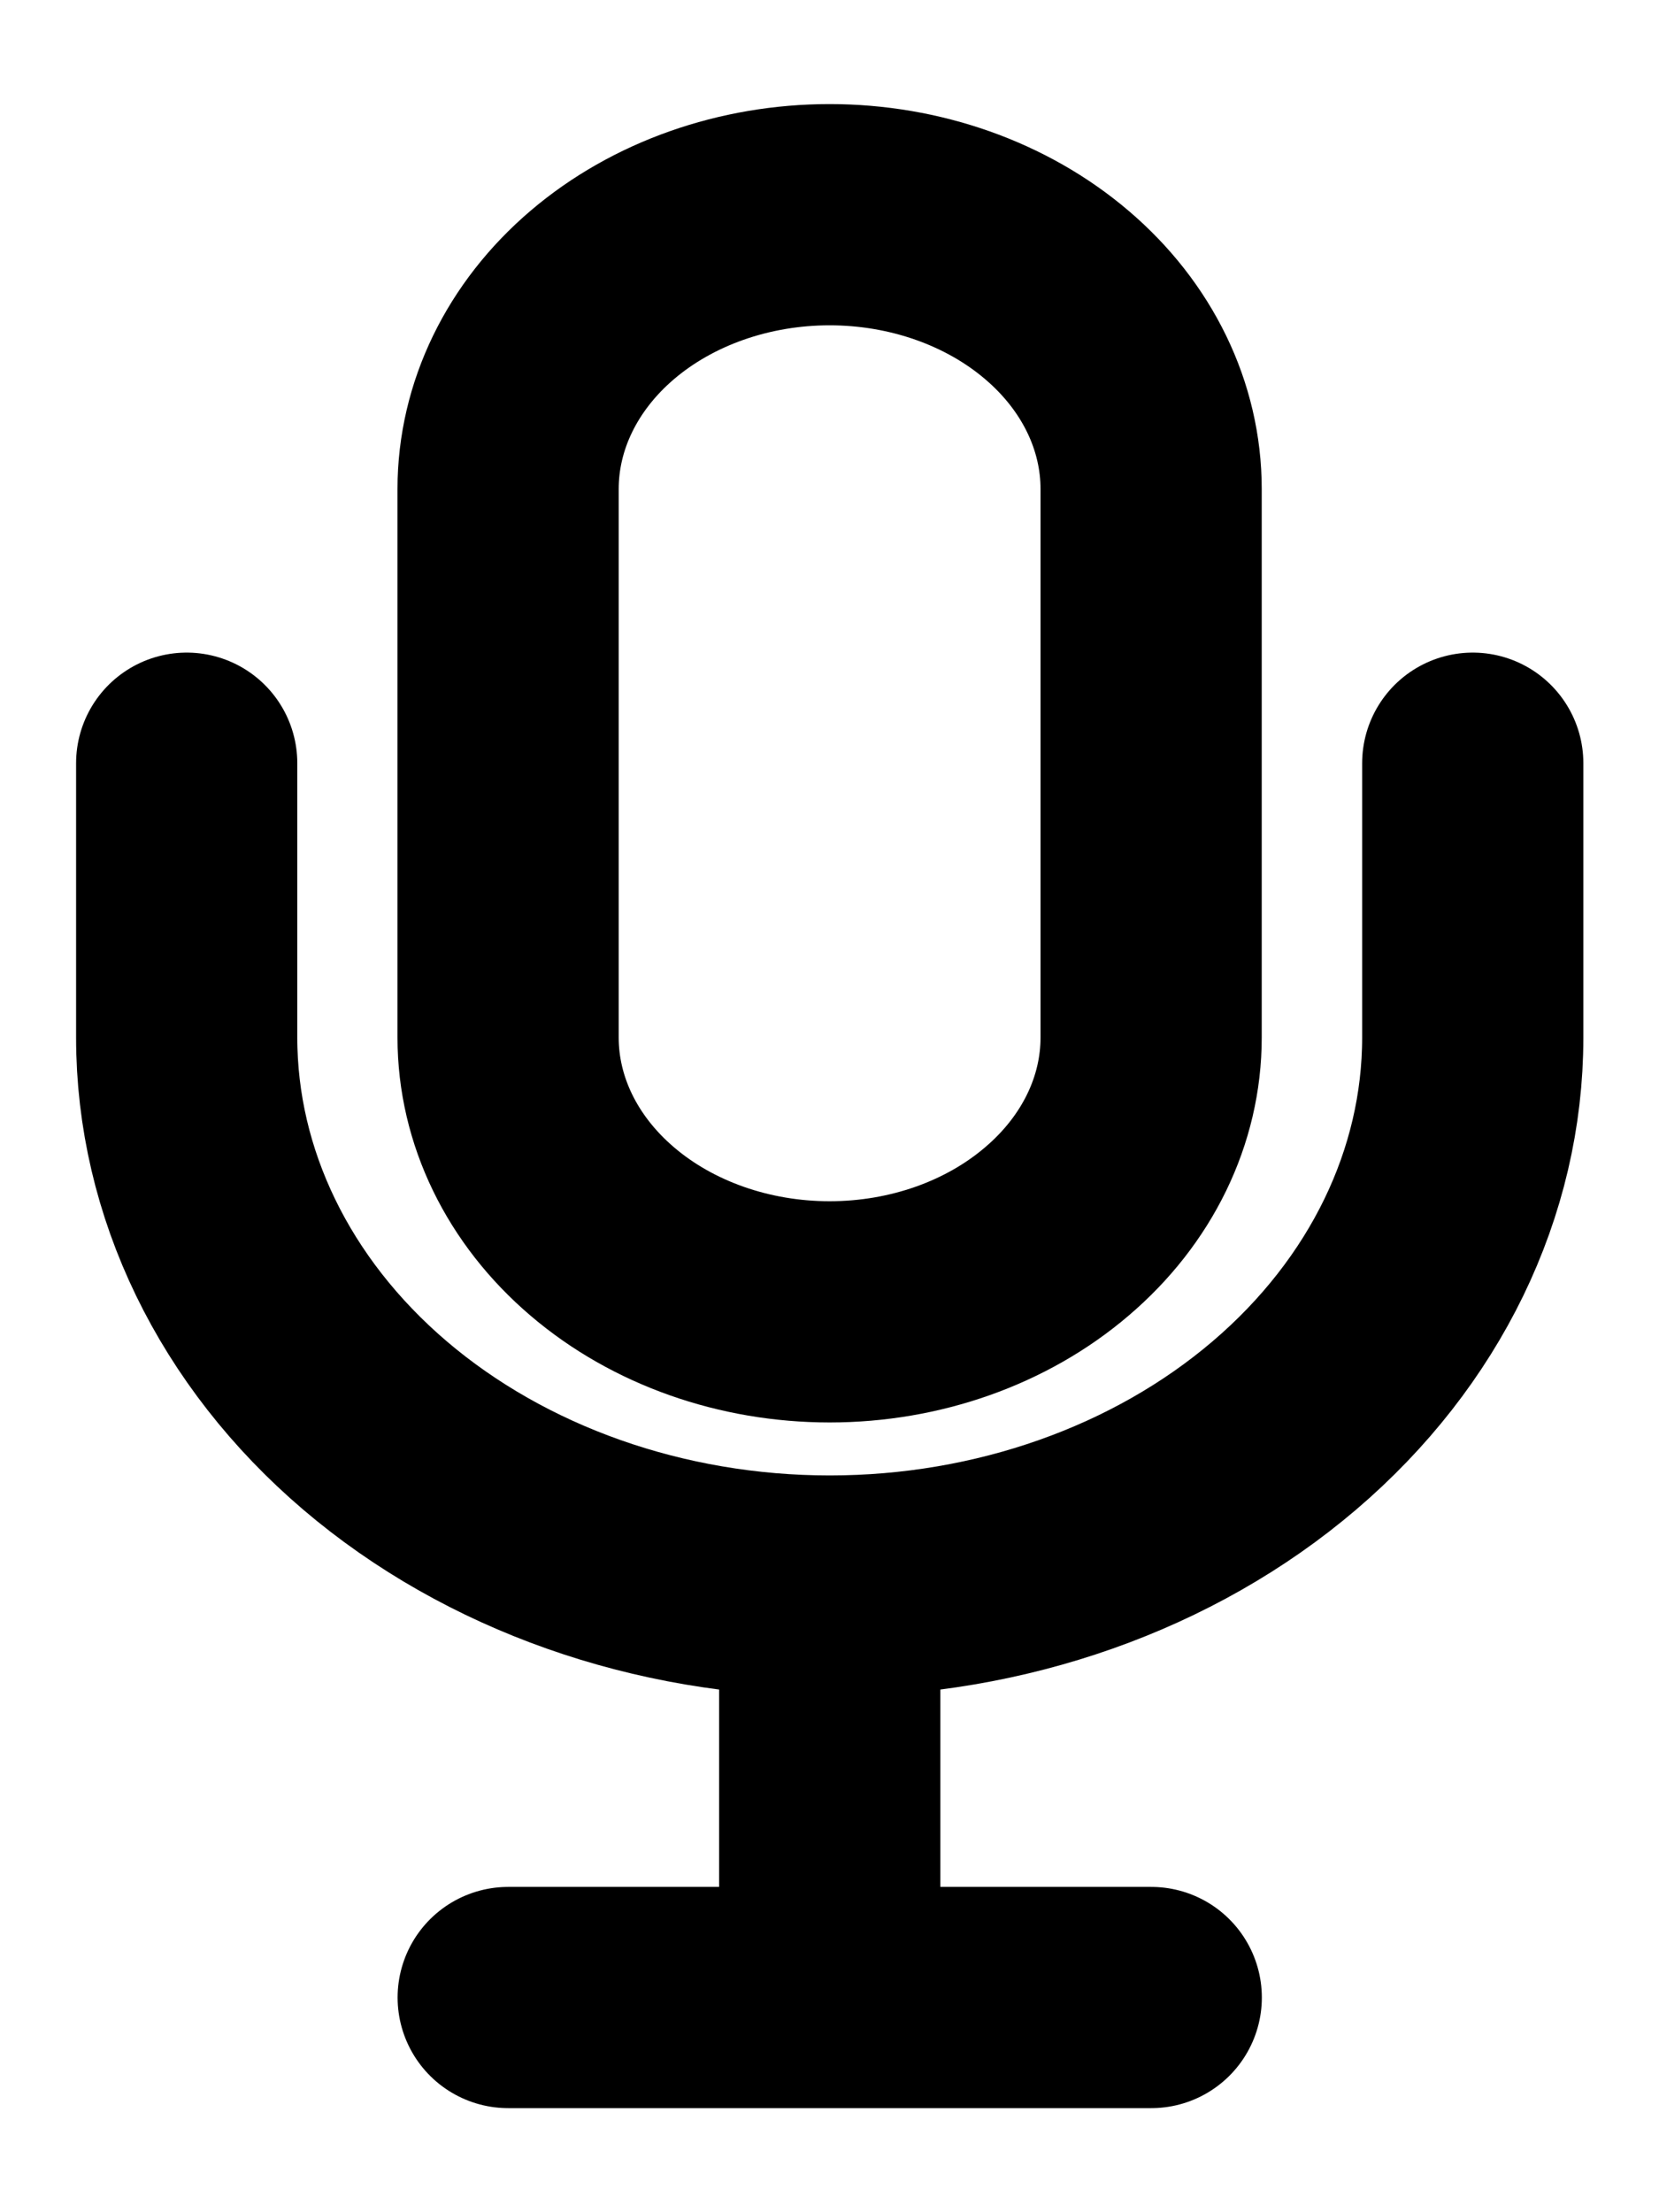 <svg width="15" height="20" viewBox="0 0 15 20" fill="none" xmlns="http://www.w3.org/2000/svg">
<path d="M7.501 11.86C6.73 11.86 5.99 11.599 5.445 11.133C4.9 10.668 4.594 10.038 4.594 9.38V4.421C4.594 3.763 4.9 3.132 5.445 2.667C5.99 2.202 6.73 1.941 7.501 1.941C8.272 1.941 9.011 2.202 9.556 2.667C10.102 3.132 10.408 3.763 10.408 4.421V9.38C10.408 10.038 10.102 10.668 9.556 11.133C9.011 11.599 8.272 11.86 7.501 11.86Z" stroke="black" stroke-width="2" stroke-miterlimit="10" stroke-linecap="round" stroke-linejoin="round"/>
<path d="M13.316 6.9V9.38C13.316 10.695 12.703 11.957 11.613 12.887C10.523 13.817 9.044 14.339 7.502 14.339C5.96 14.339 4.481 13.817 3.39 12.887C2.3 11.957 1.688 10.695 1.688 9.38V6.9M7.502 14.339V18.059M4.595 18.059H10.409" stroke="black" stroke-width="2" stroke-miterlimit="10" stroke-linecap="round" stroke-linejoin="round"/>
</svg>
